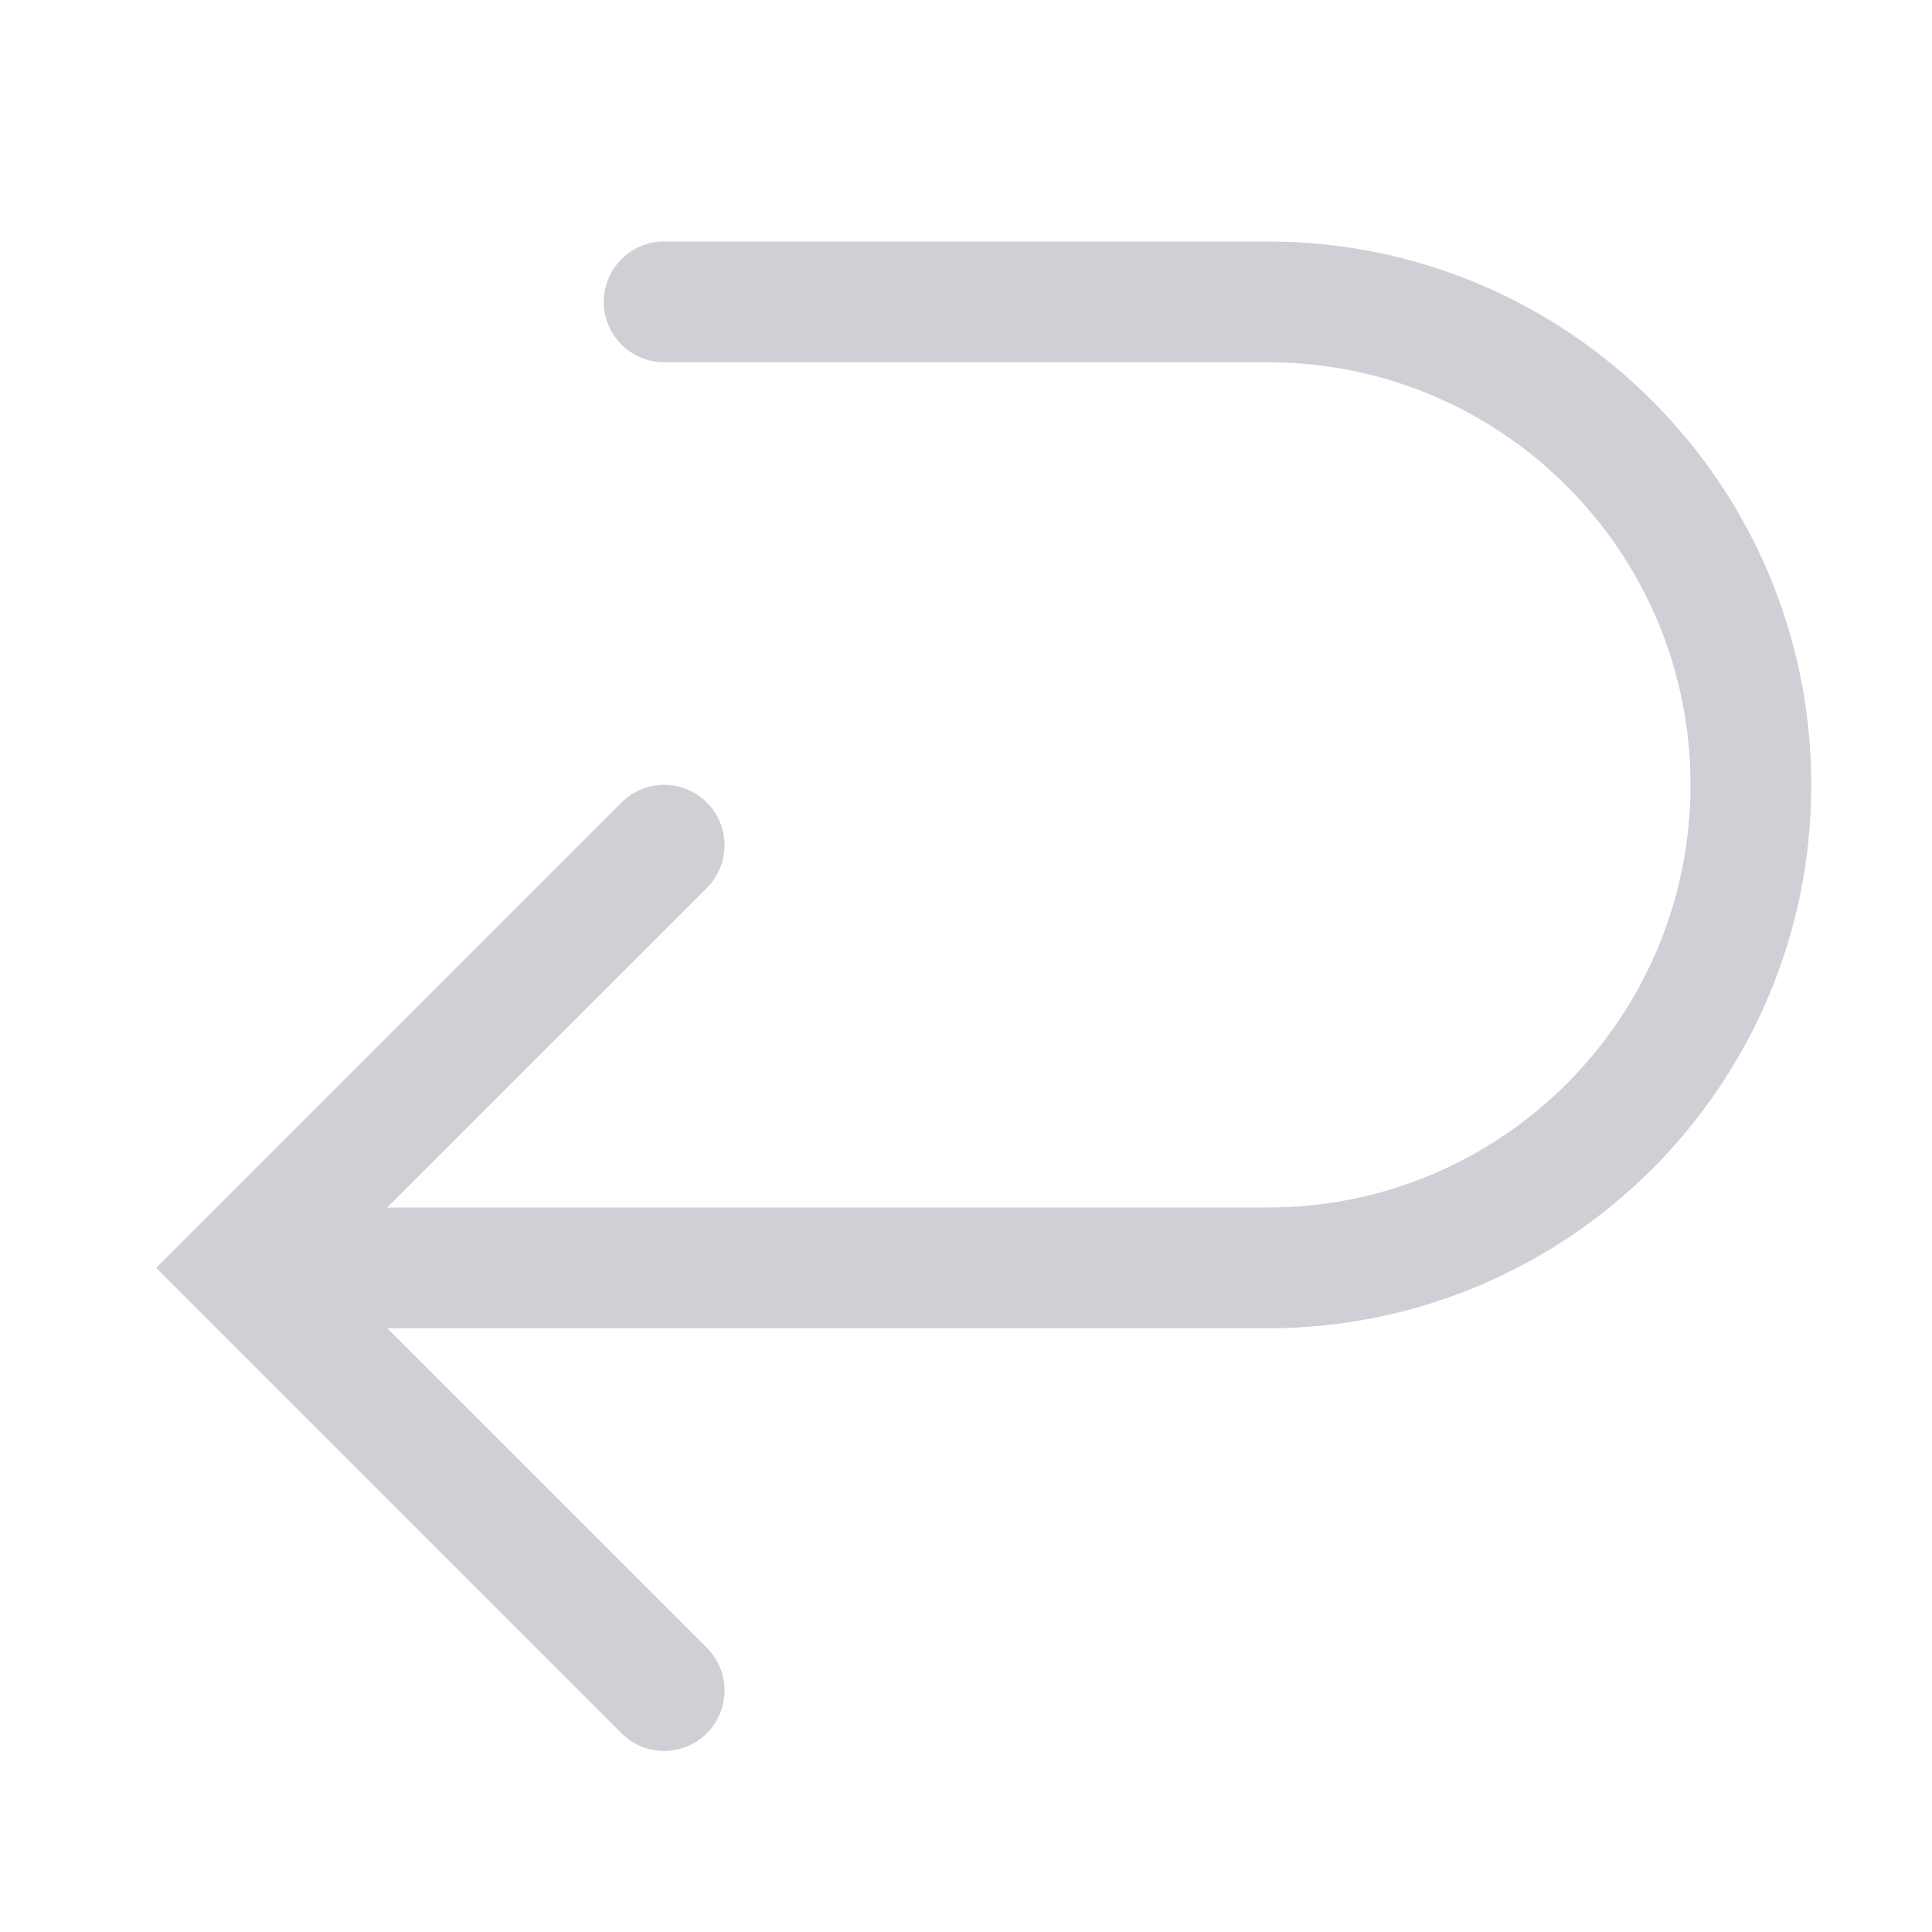 <svg width="16" height="16" viewBox="0 0 16 16" fill="none" xmlns="http://www.w3.org/2000/svg">
<path fill-rule="evenodd" clip-rule="evenodd" d="M5.854 13.646C6.049 13.842 6.049 14.158 5.854 14.354C5.658 14.549 5.342 14.549 5.147 14.354L1.647 10.854L1.293 10.5L1.647 10.146L5.147 6.646C5.342 6.451 5.658 6.451 5.854 6.646C6.049 6.842 6.049 7.158 5.854 7.354L3.207 10H10.5C12.433 10 14 8.433 14 6.5C14 4.567 12.433 3 10.5 3H5.5C5.224 3 5 2.776 5 2.5C5 2.224 5.224 2 5.5 2H10.5C12.985 2 15 4.015 15 6.5C15 8.985 12.985 11 10.5 11H3.207L5.854 13.646Z" fill="#CED0D6"/>
</svg>

